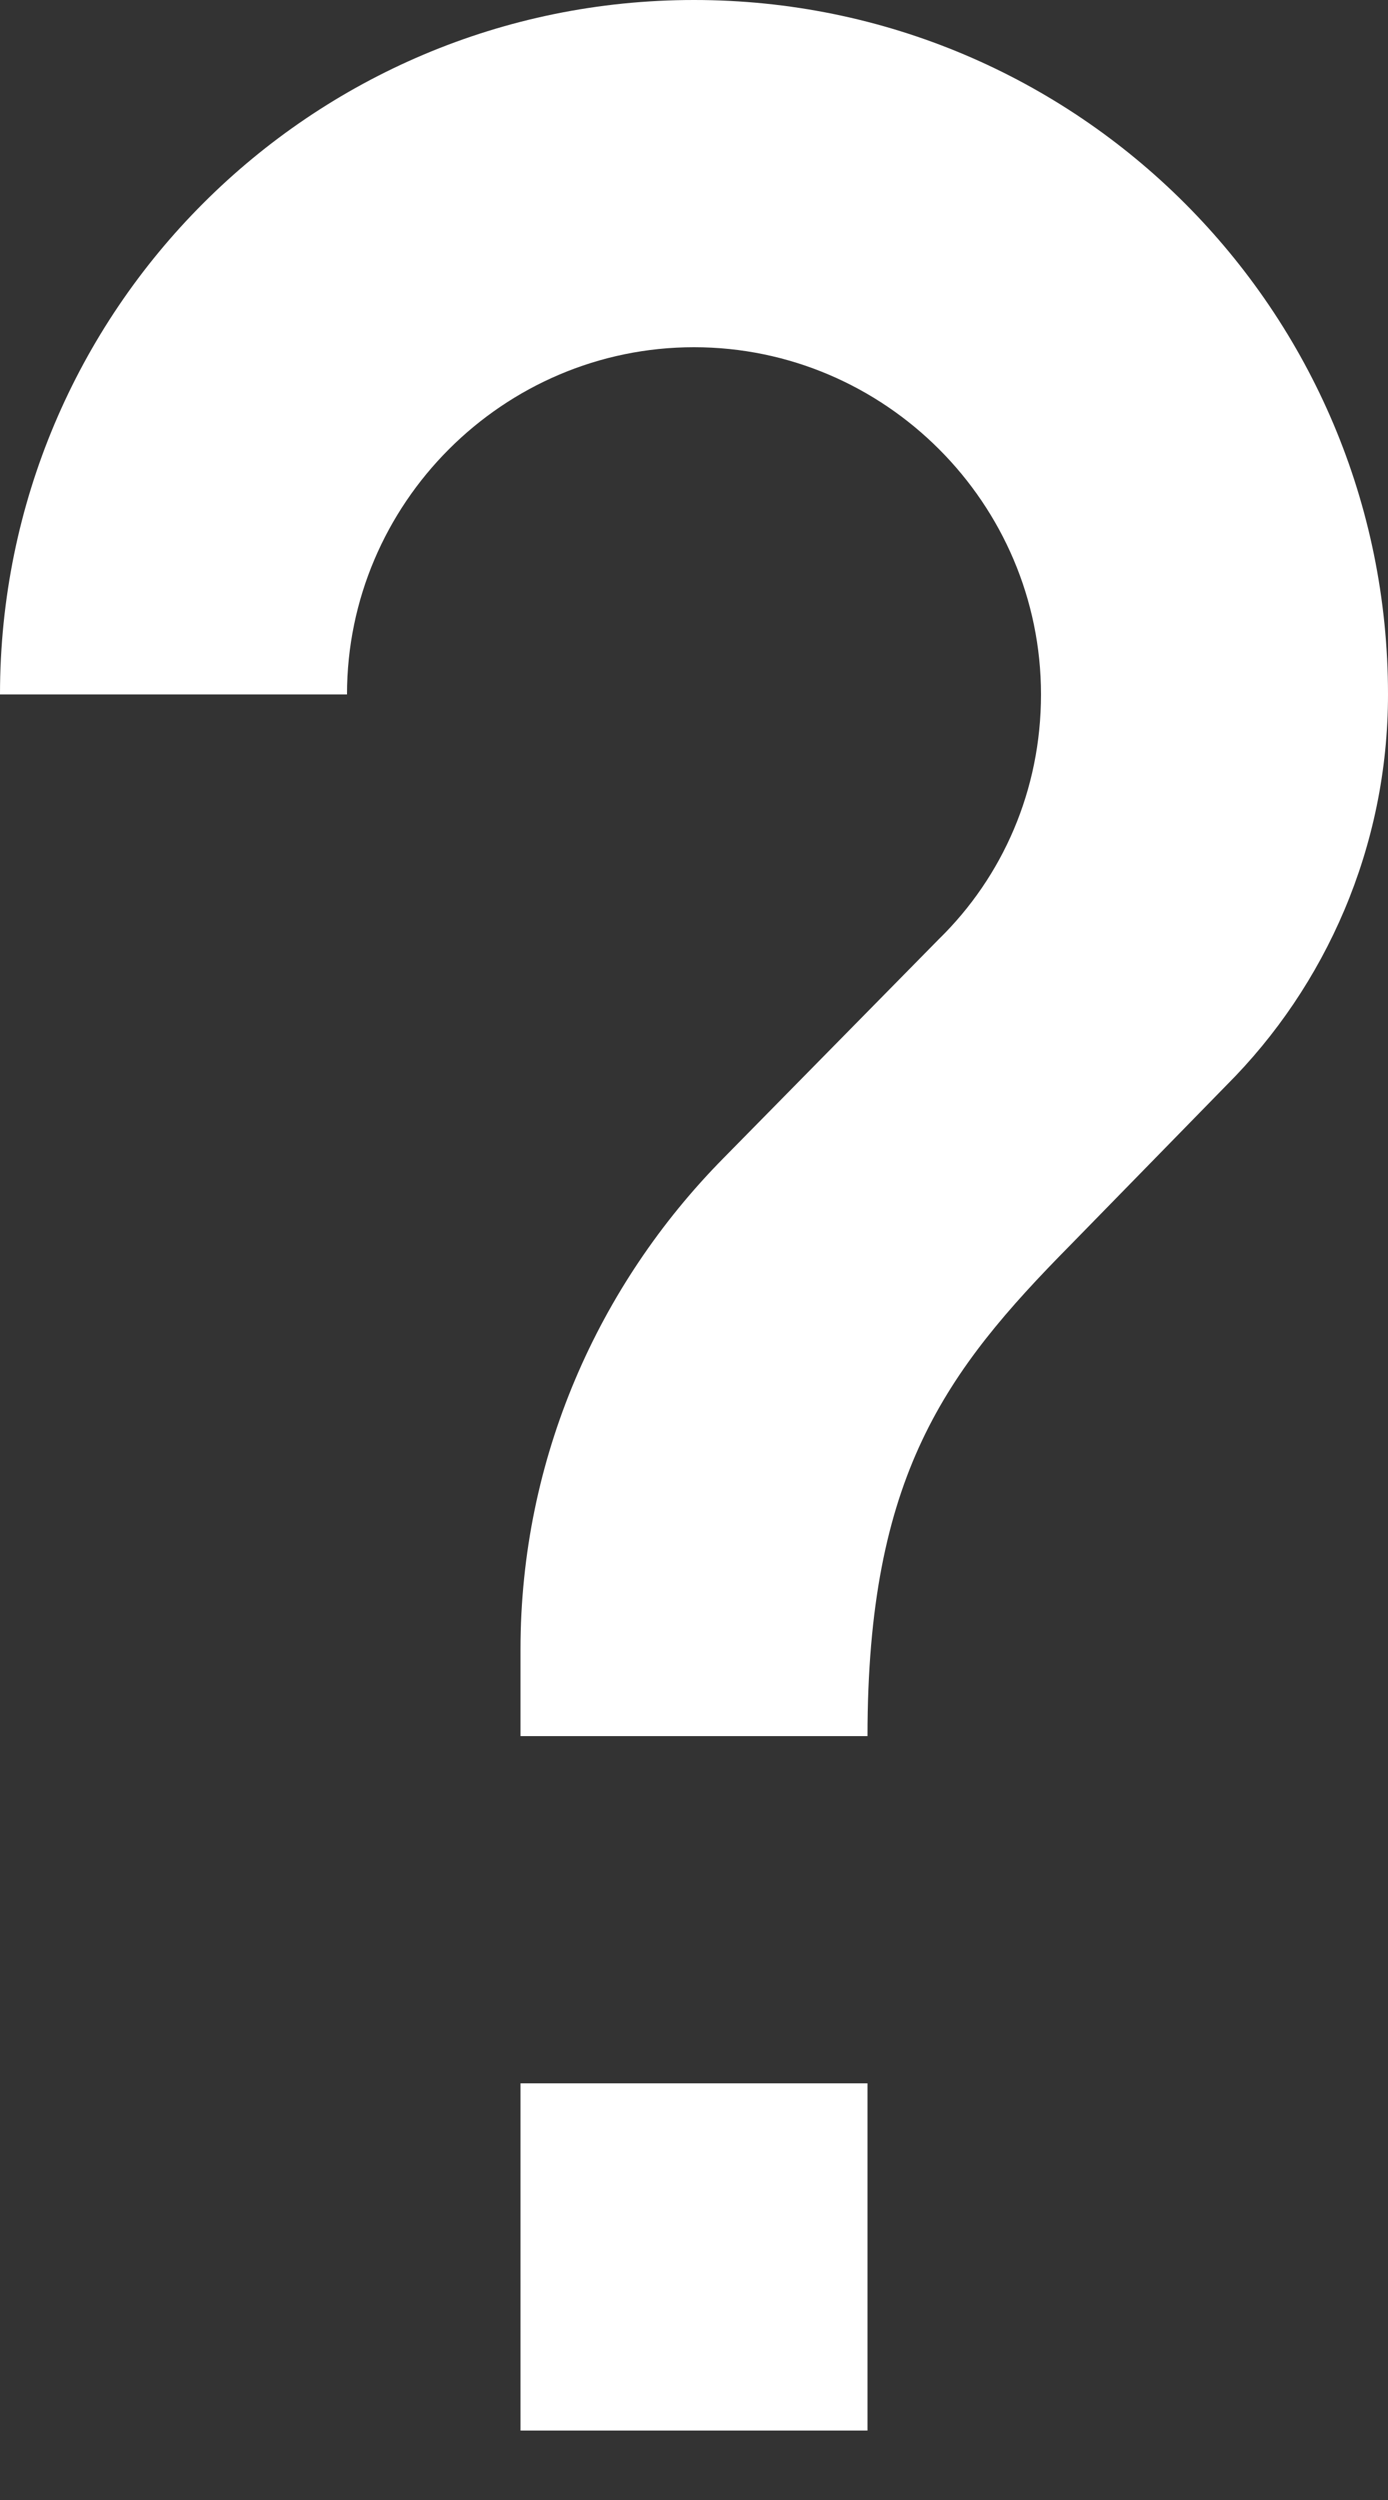 <?xml version="1.0" encoding="UTF-8" standalone="no"?>
<svg width="10px" height="18px" viewBox="0 0 10 18" version="1.1" xmlns="http://www.w3.org/2000/svg" xmlns:xlink="http://www.w3.org/1999/xlink">
    <rect x="0" y="0" width="10" height="18" fill="#333333" stroke="none"/>
    <!-- Generator: Sketch 41.1 (35376) - http://www.bohemiancoding.com/sketch -->
    <title>SendEnquiry</title>
    <desc>Created with Sketch.</desc>
    <defs></defs>
    <g id="Page-1" stroke="none" stroke-width="1" fill="none" fill-rule="evenodd">
        <g id="Chat_open" transform="translate(-1260, -854)">
            <g id="Group-44" transform="translate(1098, 747)">
                <g id="Group-46" transform="translate(135, 0)">
                    <g id="SendEnquiry" transform="translate(17, 101)">
                        <polygon id="Shape" points="0 0 30 0 30 30 0 30"></polygon>
                        <g id="Group-43" transform="translate(10, 6)" fill="#FFFFFF">
                            <polygon id="Shape" points="6.25 17.5 3.75 17.5 3.75 15 6.25 15"></polygon>
                            <path d="M8.838,7.812 L7.713,8.963 C6.812,9.875 6.25,10.625 6.25,12.5 L3.75,12.5 L3.75,11.875 C3.75,10.5 4.312,9.25 5.213,8.338 L6.763,6.763 C7.225,6.312 7.5,5.688 7.5,5 C7.5,3.625 6.375,2.5 5,2.5 C3.625,2.5 2.5,3.625 2.5,5 L0,5 C0,2.237 2.237,0 5,0 C7.763,0 10,2.237 10,5 C10,6.1 9.55,7.1 8.838,7.812 L8.838,7.812 Z" id="Path"></path>
                        </g>
                    </g>
                </g>
            </g>
        </g>
    </g>
</svg>